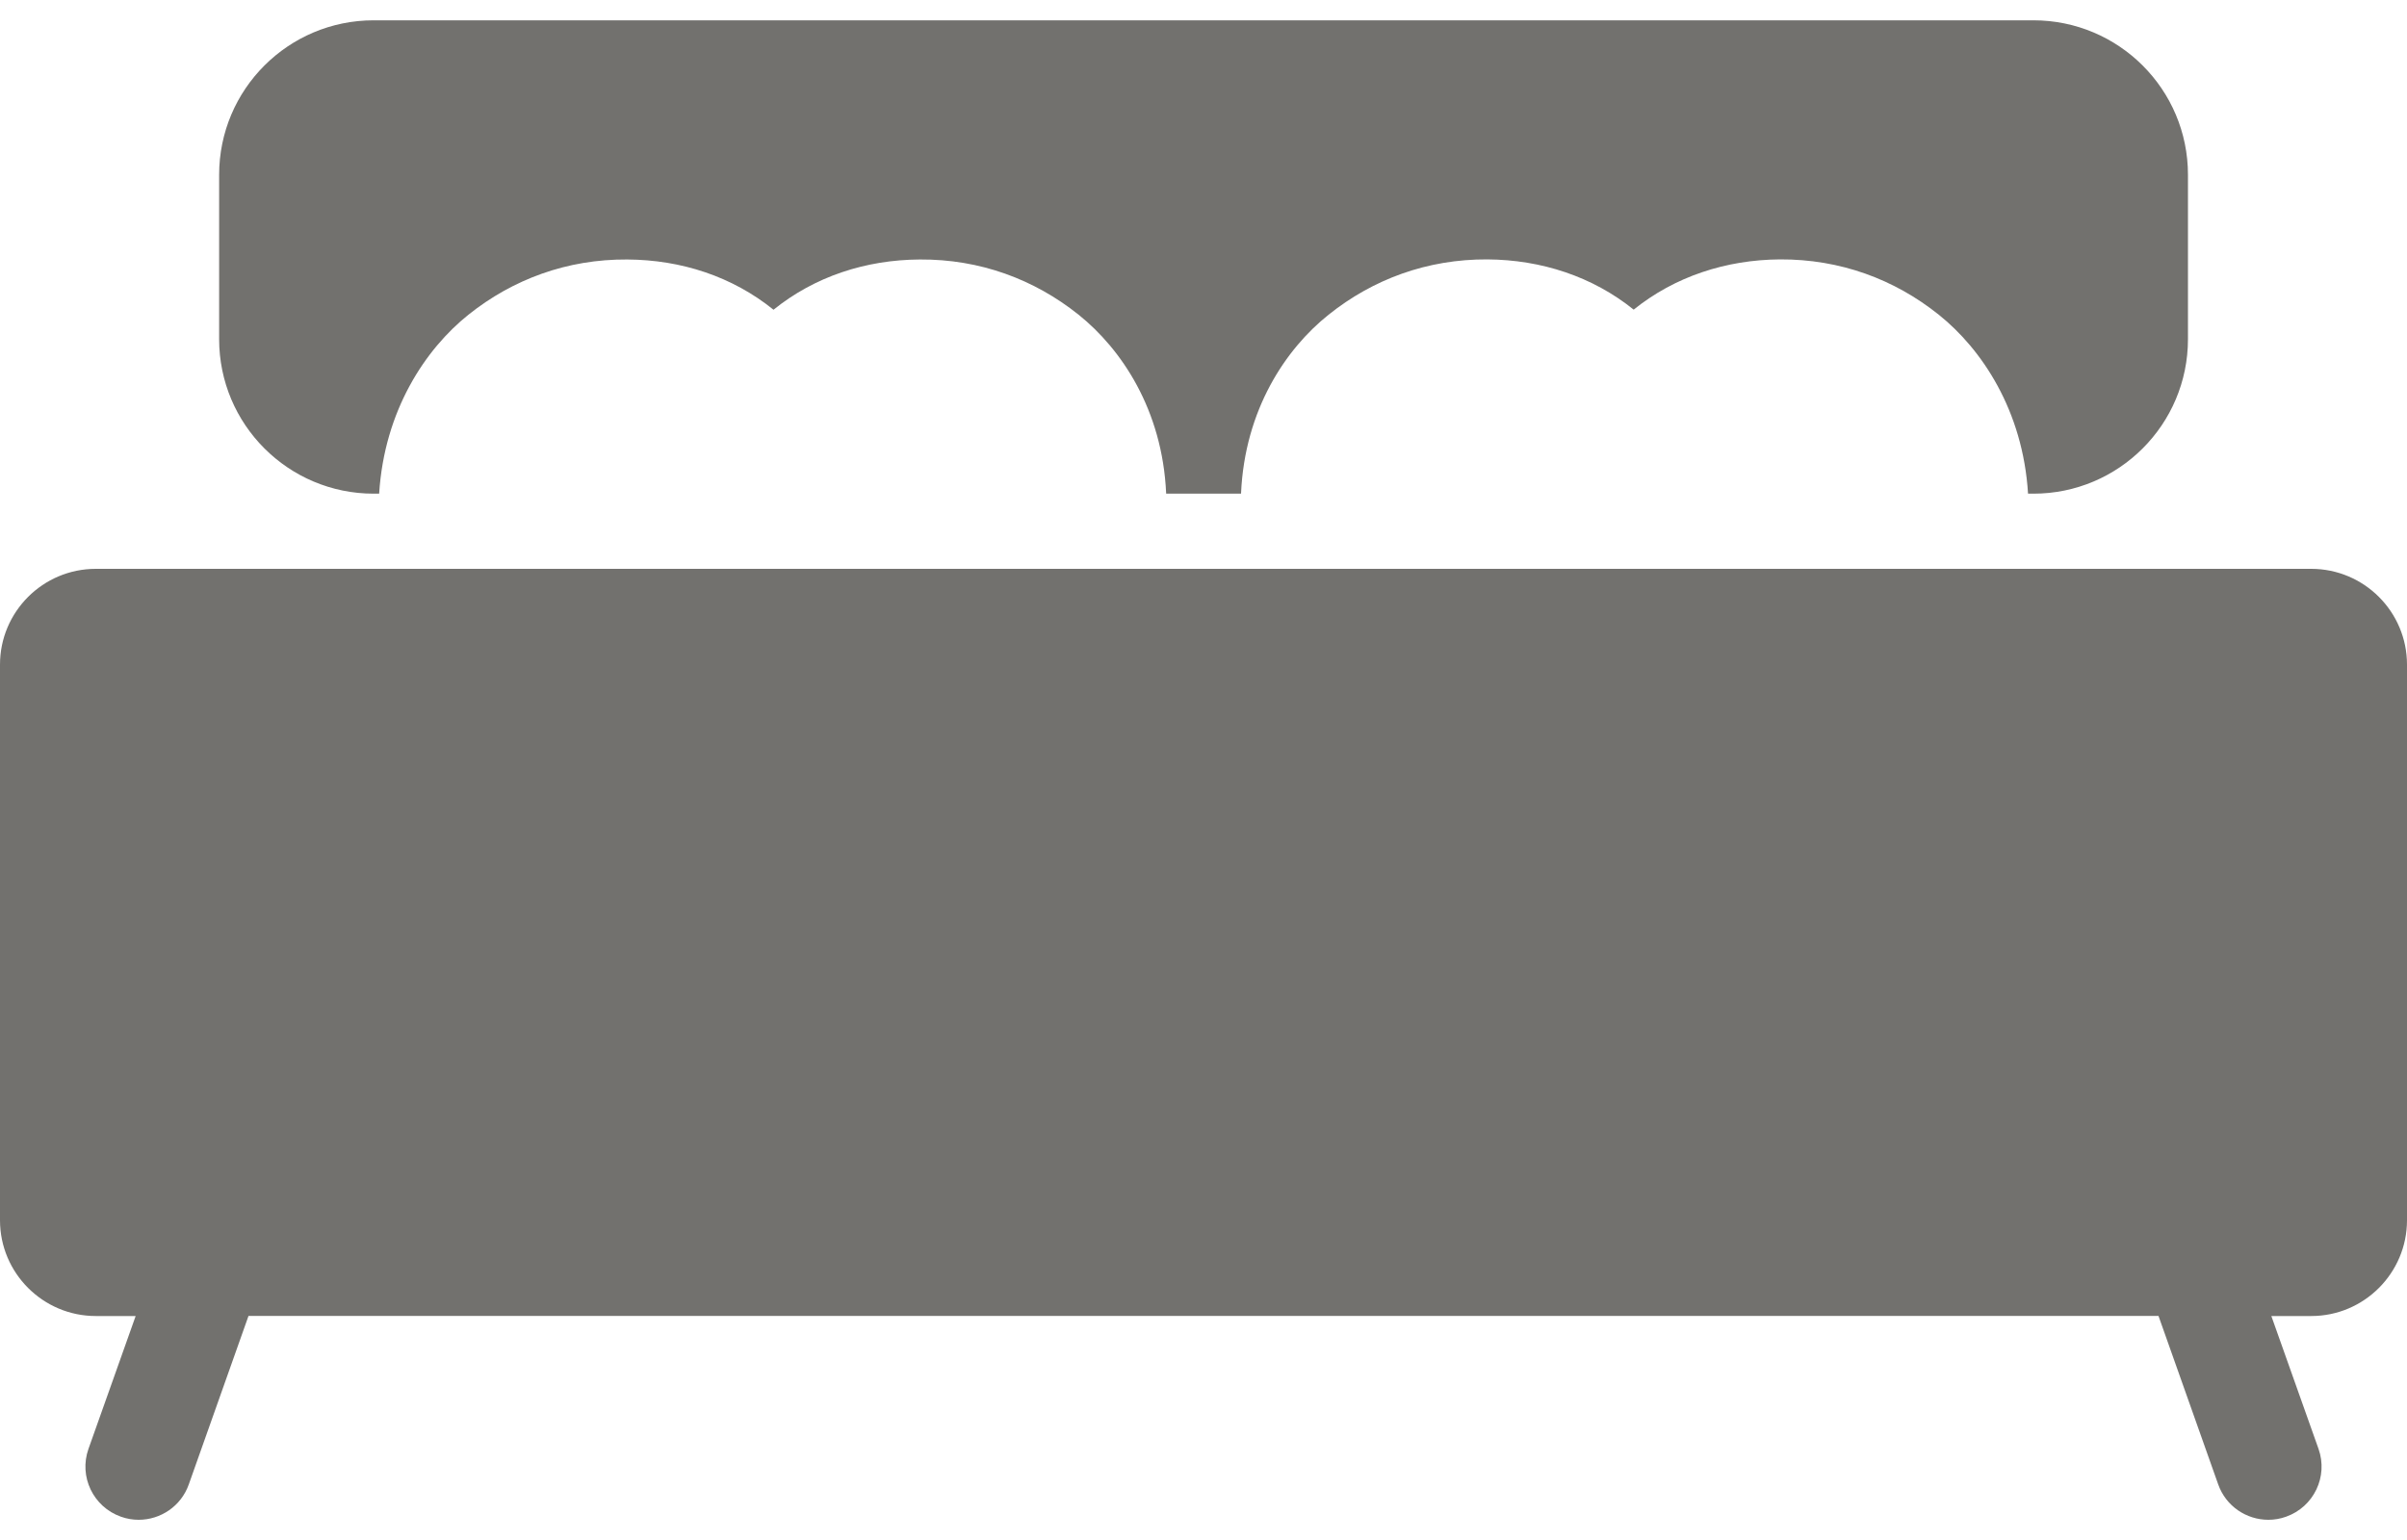 <svg width="25" height="16" viewBox="0 0 25 16" fill="none" xmlns="http://www.w3.org/2000/svg">
<path d="M24.005 5.91H0.995C0.446 5.91 0 6.356 0 6.905V12.678C0 13.226 0.446 13.673 0.995 13.673H1.409L0.919 15.053C0.817 15.341 0.968 15.656 1.256 15.758C1.317 15.78 1.379 15.79 1.44 15.79C1.668 15.79 1.881 15.649 1.961 15.422L2.581 13.672H22.419L23.039 15.422C23.119 15.649 23.332 15.79 23.56 15.79C23.621 15.79 23.683 15.78 23.744 15.758C24.032 15.656 24.183 15.341 24.081 15.053L23.591 13.673H24.006C24.554 13.673 25 13.226 25 12.678V6.905C25 6.356 24.554 5.91 24.005 5.91Z" fill="#72716E"/>
<path fill-rule="evenodd" clip-rule="evenodd" d="M2.276 1.816C2.276 0.929 2.995 0.211 3.881 0.211H21.12C22.006 0.211 22.725 0.929 22.725 1.816V3.524C22.725 4.41 22.006 5.129 21.12 5.129H21.064C21.011 4.263 20.582 3.626 20.137 3.27C19.675 2.9 19.111 2.692 18.488 2.695C17.926 2.699 17.395 2.873 16.968 3.217C16.541 2.873 16.01 2.699 15.448 2.695C14.825 2.692 14.261 2.9 13.799 3.27C13.355 3.624 12.929 4.255 12.89 5.125C12.89 5.126 12.89 5.128 12.89 5.129H12.112L12.112 5.125C12.073 4.256 11.646 3.625 11.203 3.27C10.741 2.901 10.178 2.692 9.554 2.696C8.992 2.699 8.461 2.873 8.034 3.218C7.607 2.873 7.076 2.699 6.514 2.696C5.891 2.692 5.327 2.901 4.865 3.27C4.42 3.626 3.992 4.263 3.938 5.129H3.881C2.995 5.129 2.276 4.41 2.276 3.524V1.816Z" fill="#72716E"/>
</svg>
